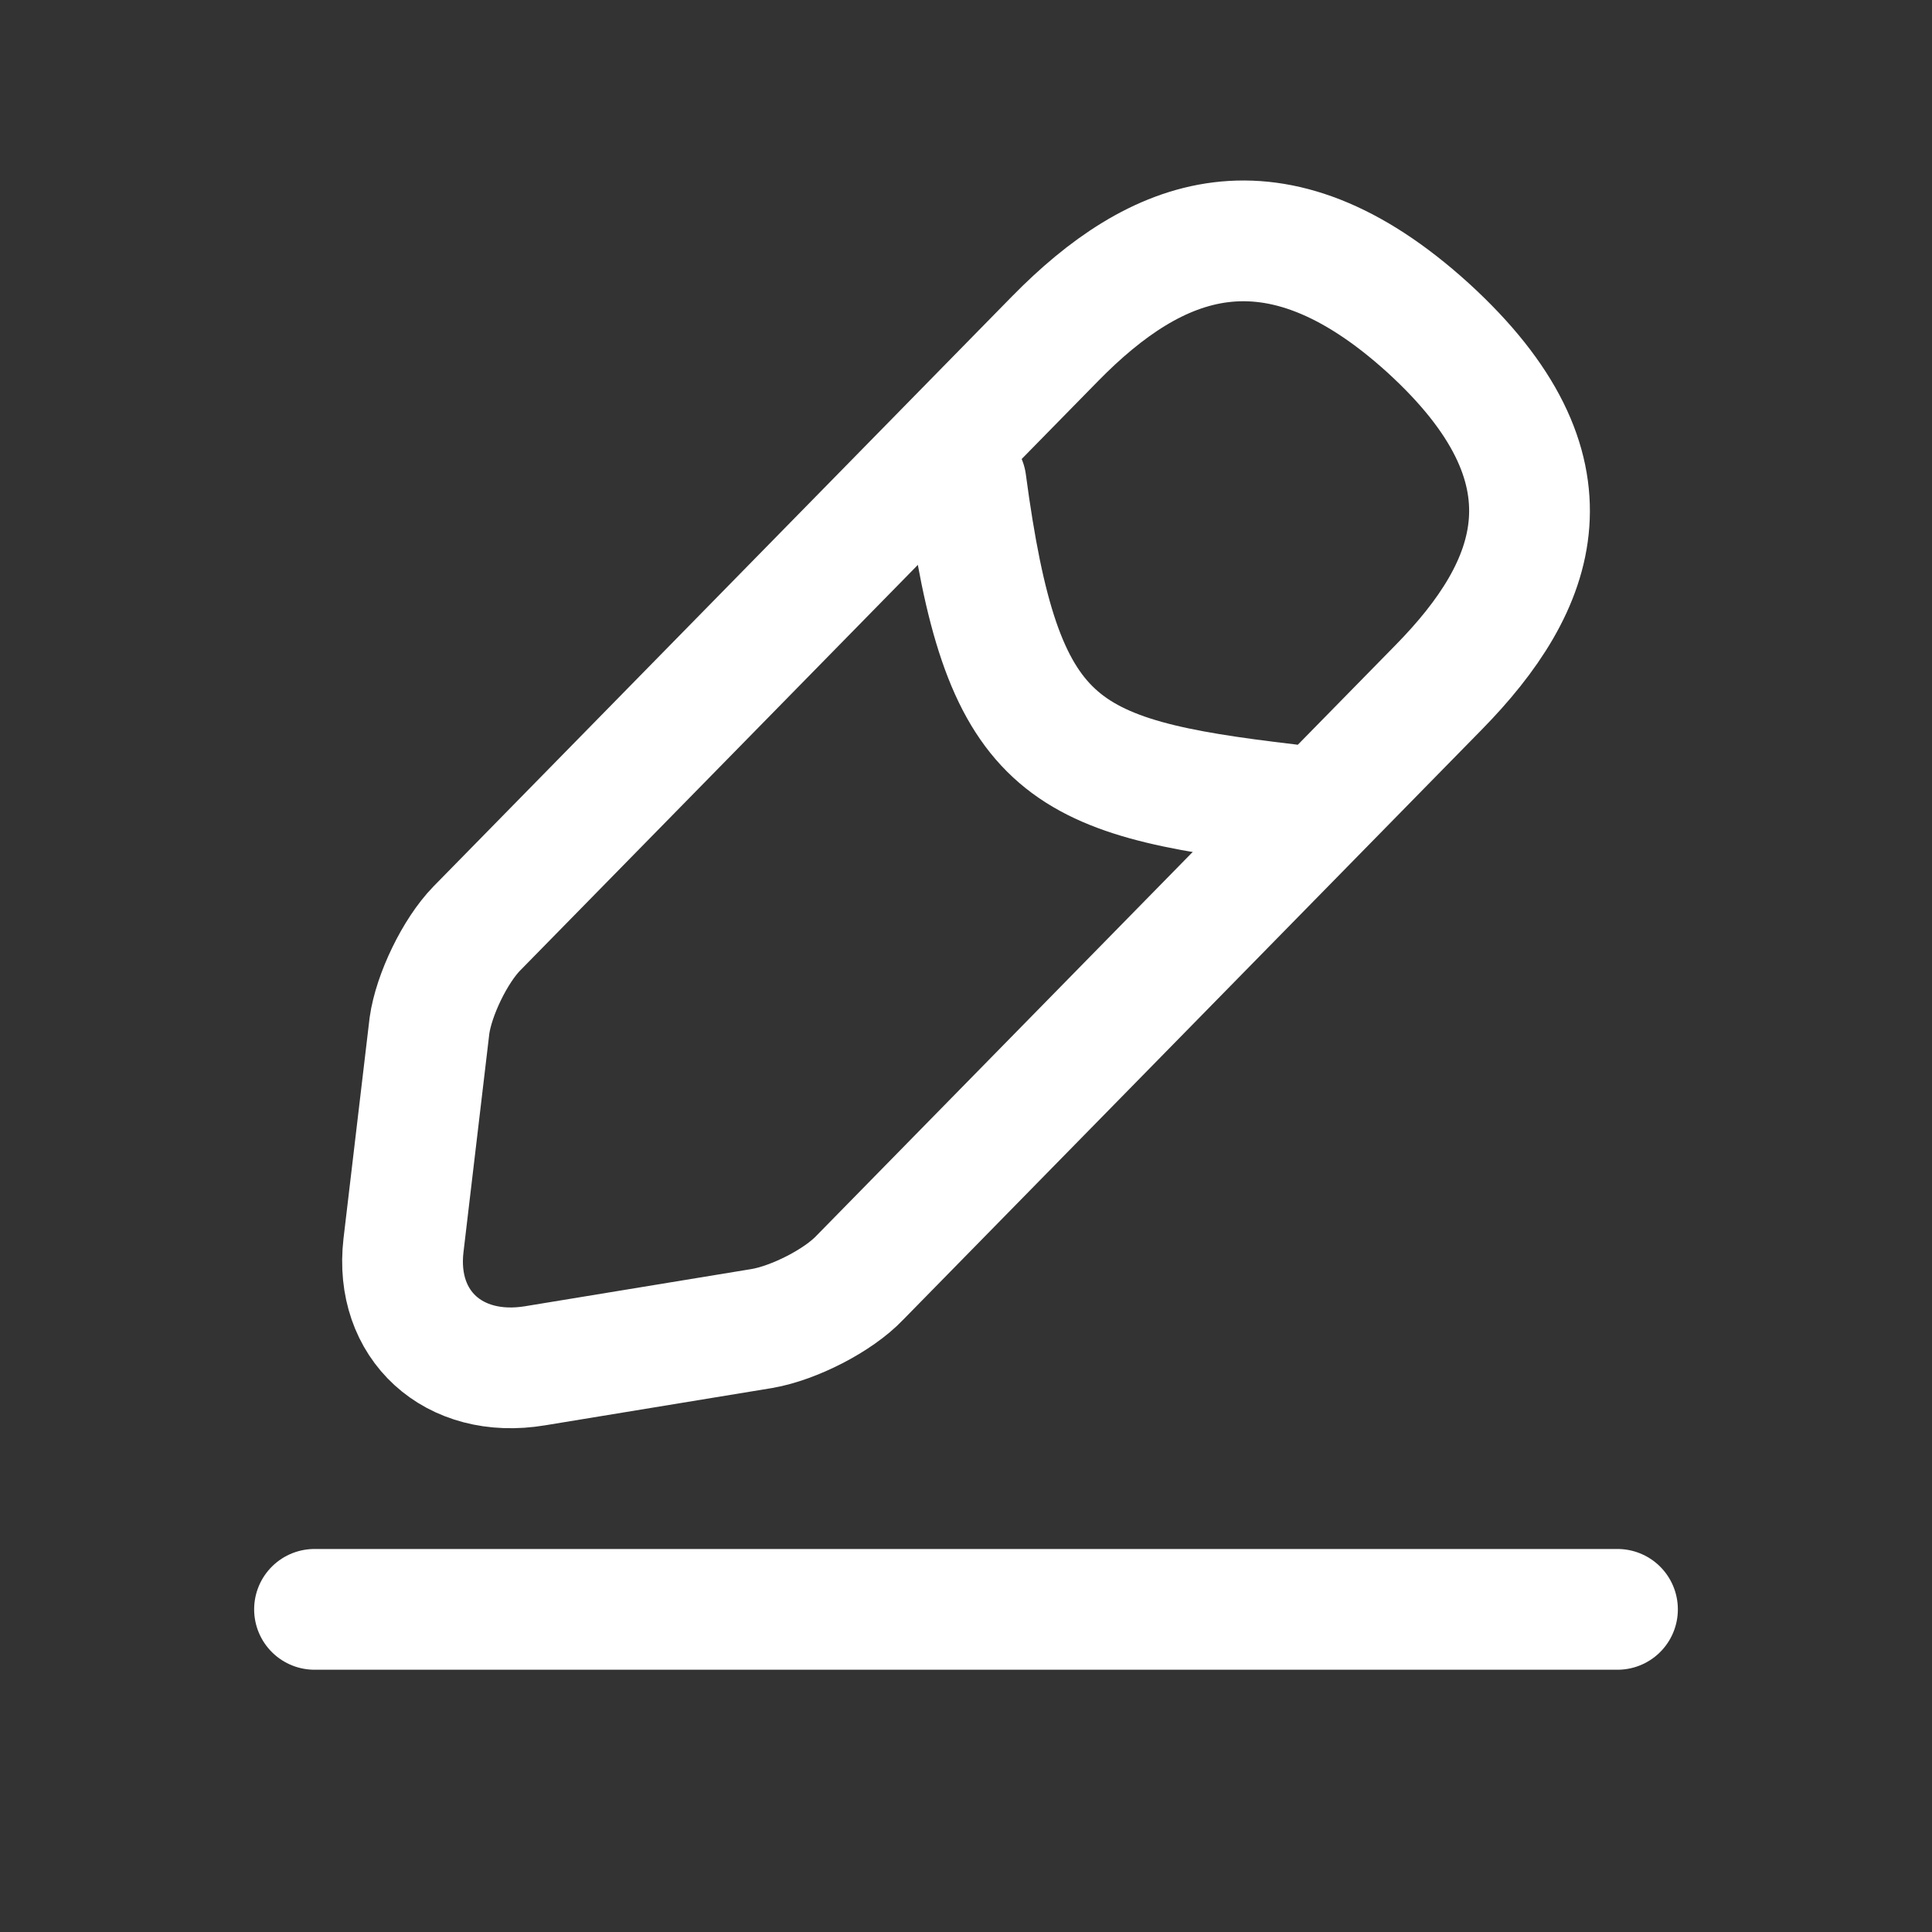 <svg width="24" height="24" viewBox="0 0 24 24" fill="none" xmlns="http://www.w3.org/2000/svg">
<rect x="0" y="0" width="24" height="24" fill="#333333" stroke="none"/>
<path d="M13.108 4.206L5.922 11.535C5.651 11.813 5.388 12.361 5.335 12.741L5.012 15.473C4.898 16.46 5.633 17.135 6.648 16.966L9.467 16.503C9.86 16.435 10.412 16.157 10.683 15.87L17.869 8.541C19.112 7.276 19.672 5.834 17.738 4.071C15.812 2.325 14.35 2.941 13.108 4.206Z" stroke="white" stroke-width="1.5" stroke-miterlimit="10" stroke-linecap="round" stroke-linejoin="round"/>
<path d="M12 5.992C12.442 9.301 13.143 9.656 16 9.992" stroke="white" stroke-width="1.5" stroke-miterlimit="10" stroke-linecap="round" stroke-linejoin="round"/>
<path d="M3.907 19.992H20.093" stroke="white" stroke-width="1.5" stroke-miterlimit="10" stroke-linecap="round" stroke-linejoin="round"/>
</svg>
